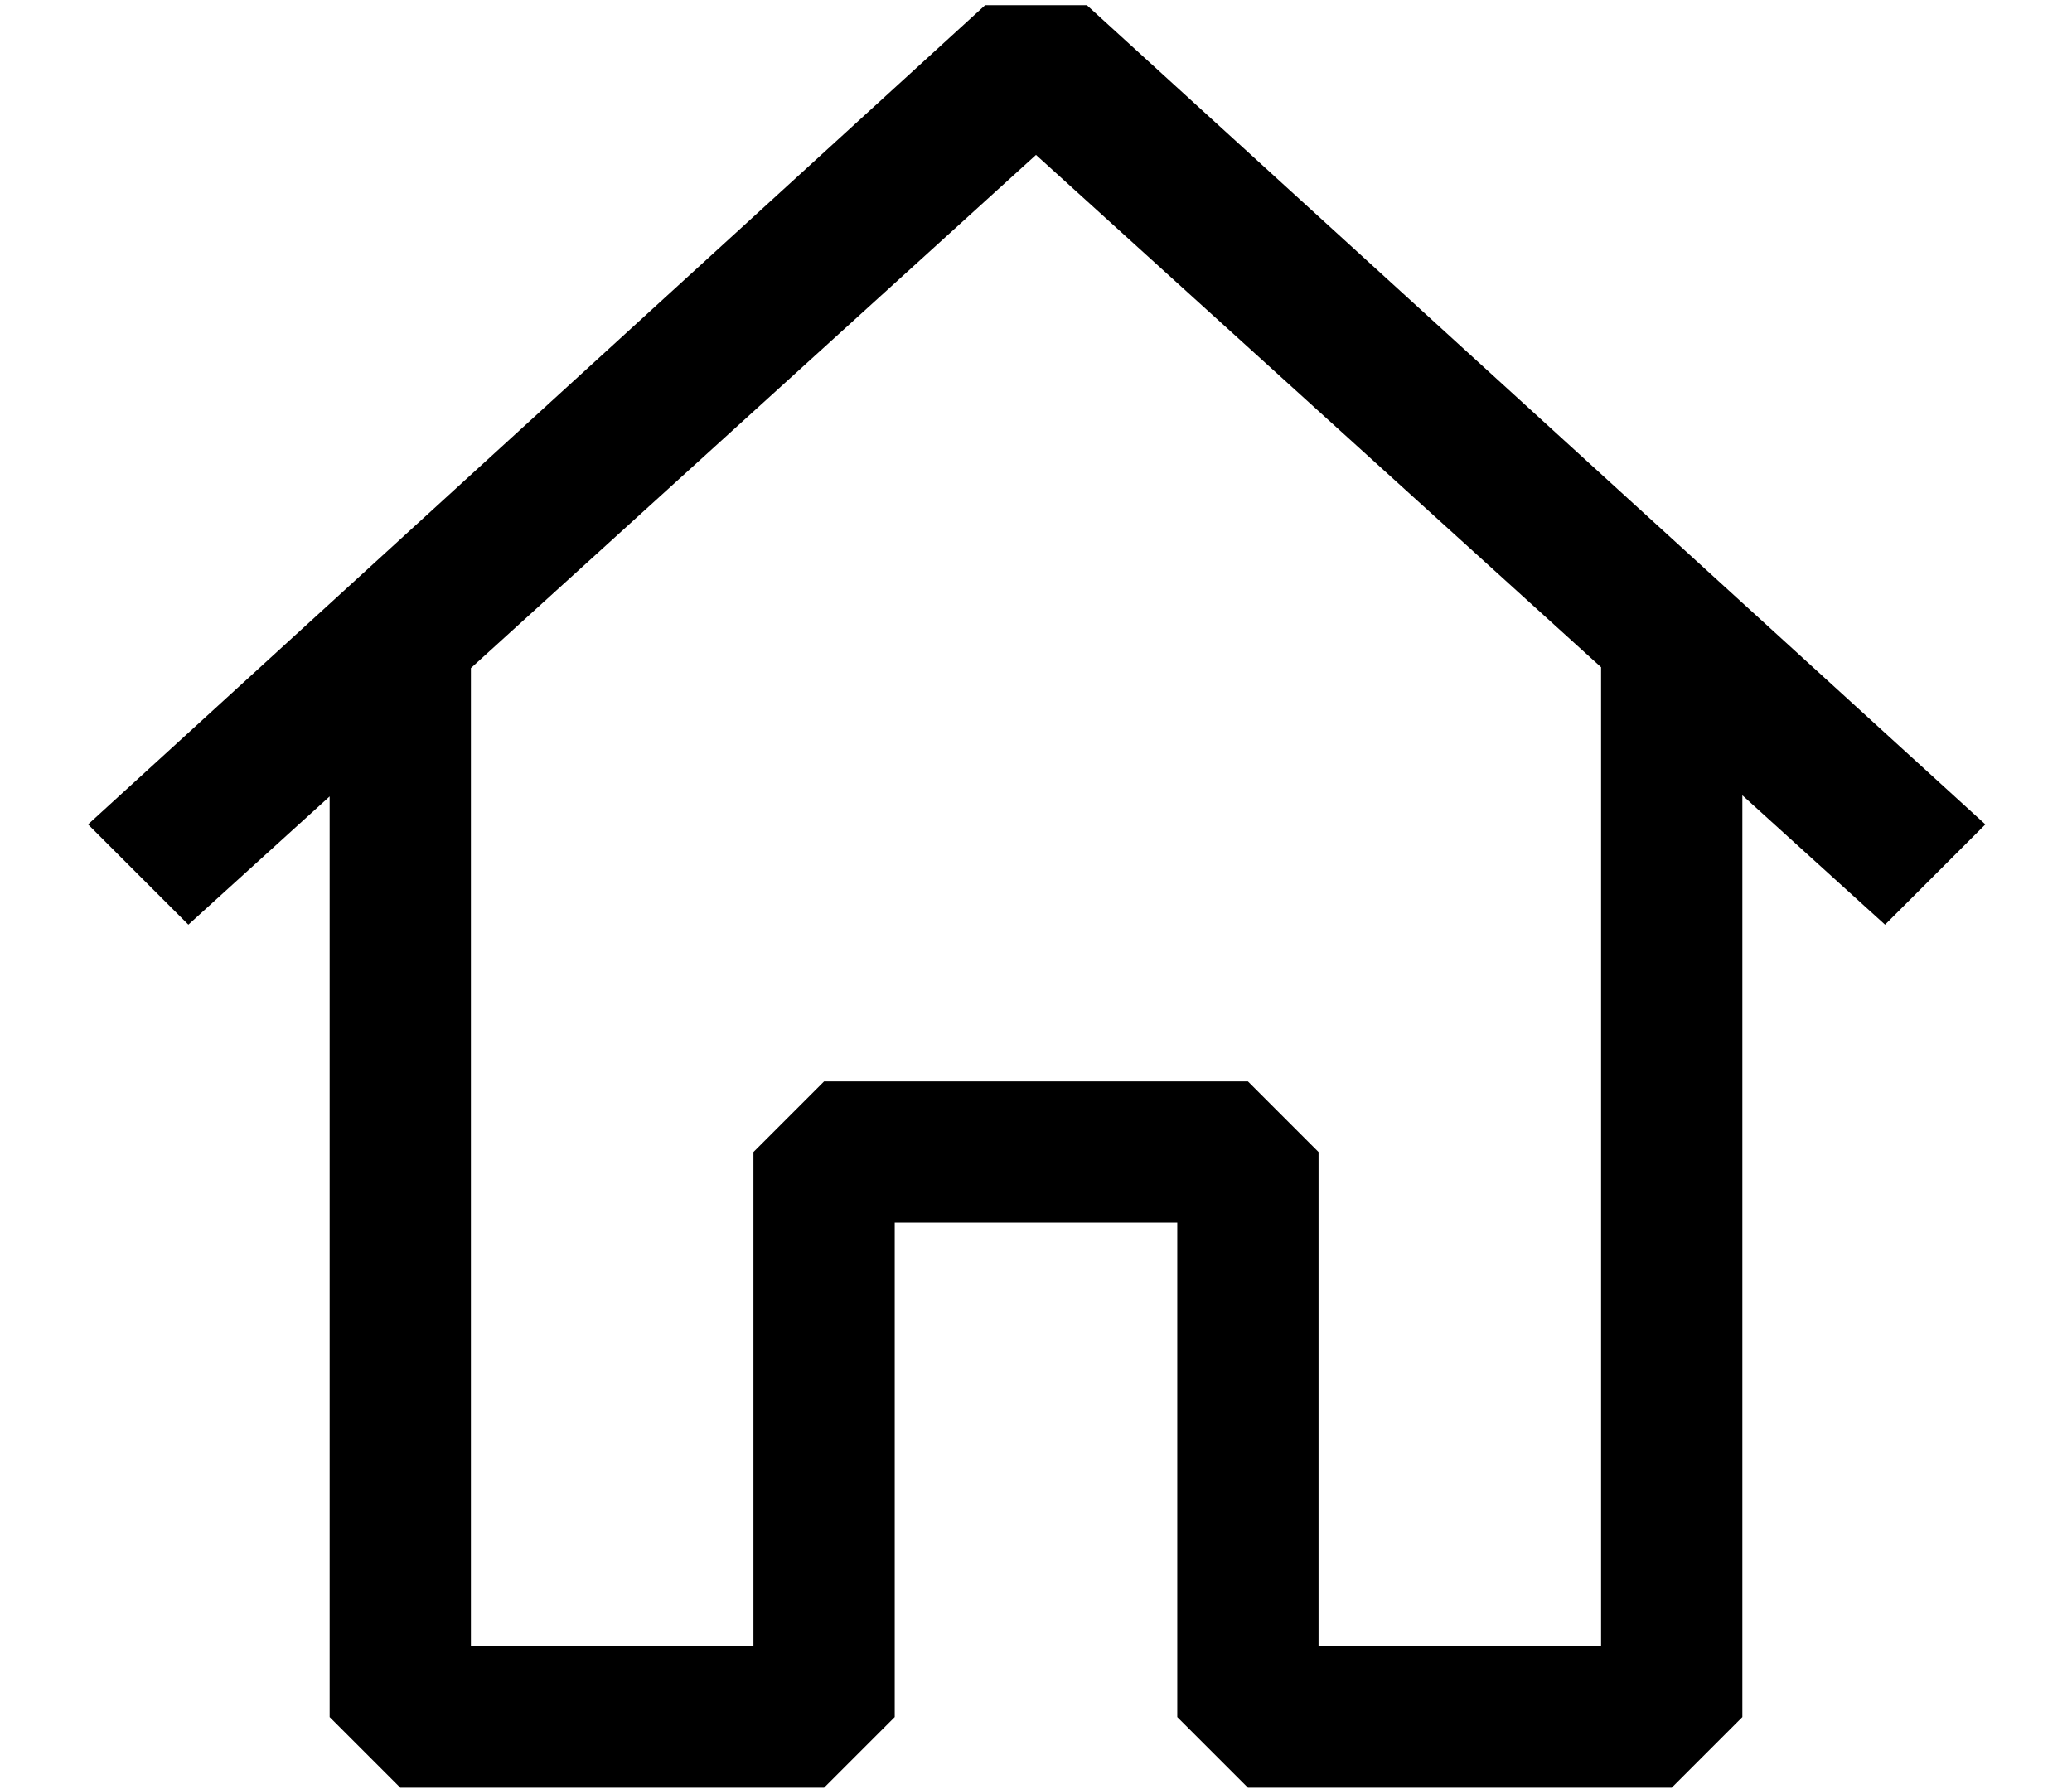 <svg width="22" height="19" viewBox="0 0 22 19" fill="none" xmlns="http://www.w3.org/2000/svg">
<path fill-rule="evenodd" clip-rule="evenodd" d="M11.54 0.055L21.08 8.755L20.015 9.82L18.5 8.446V18.235L17.75 18.985H13.25L12.5 18.235V12.985H9.5V18.235L8.75 18.985H4.25L3.5 18.235V8.458L2 9.82L0.935 8.755L10.46 0.055H11.54ZM5 7.095V17.485H8V12.235L8.75 11.485H13.25L14 12.235V17.485H17V7.086L11 1.645L5 7.095Z" fill="black"/>
</svg>
